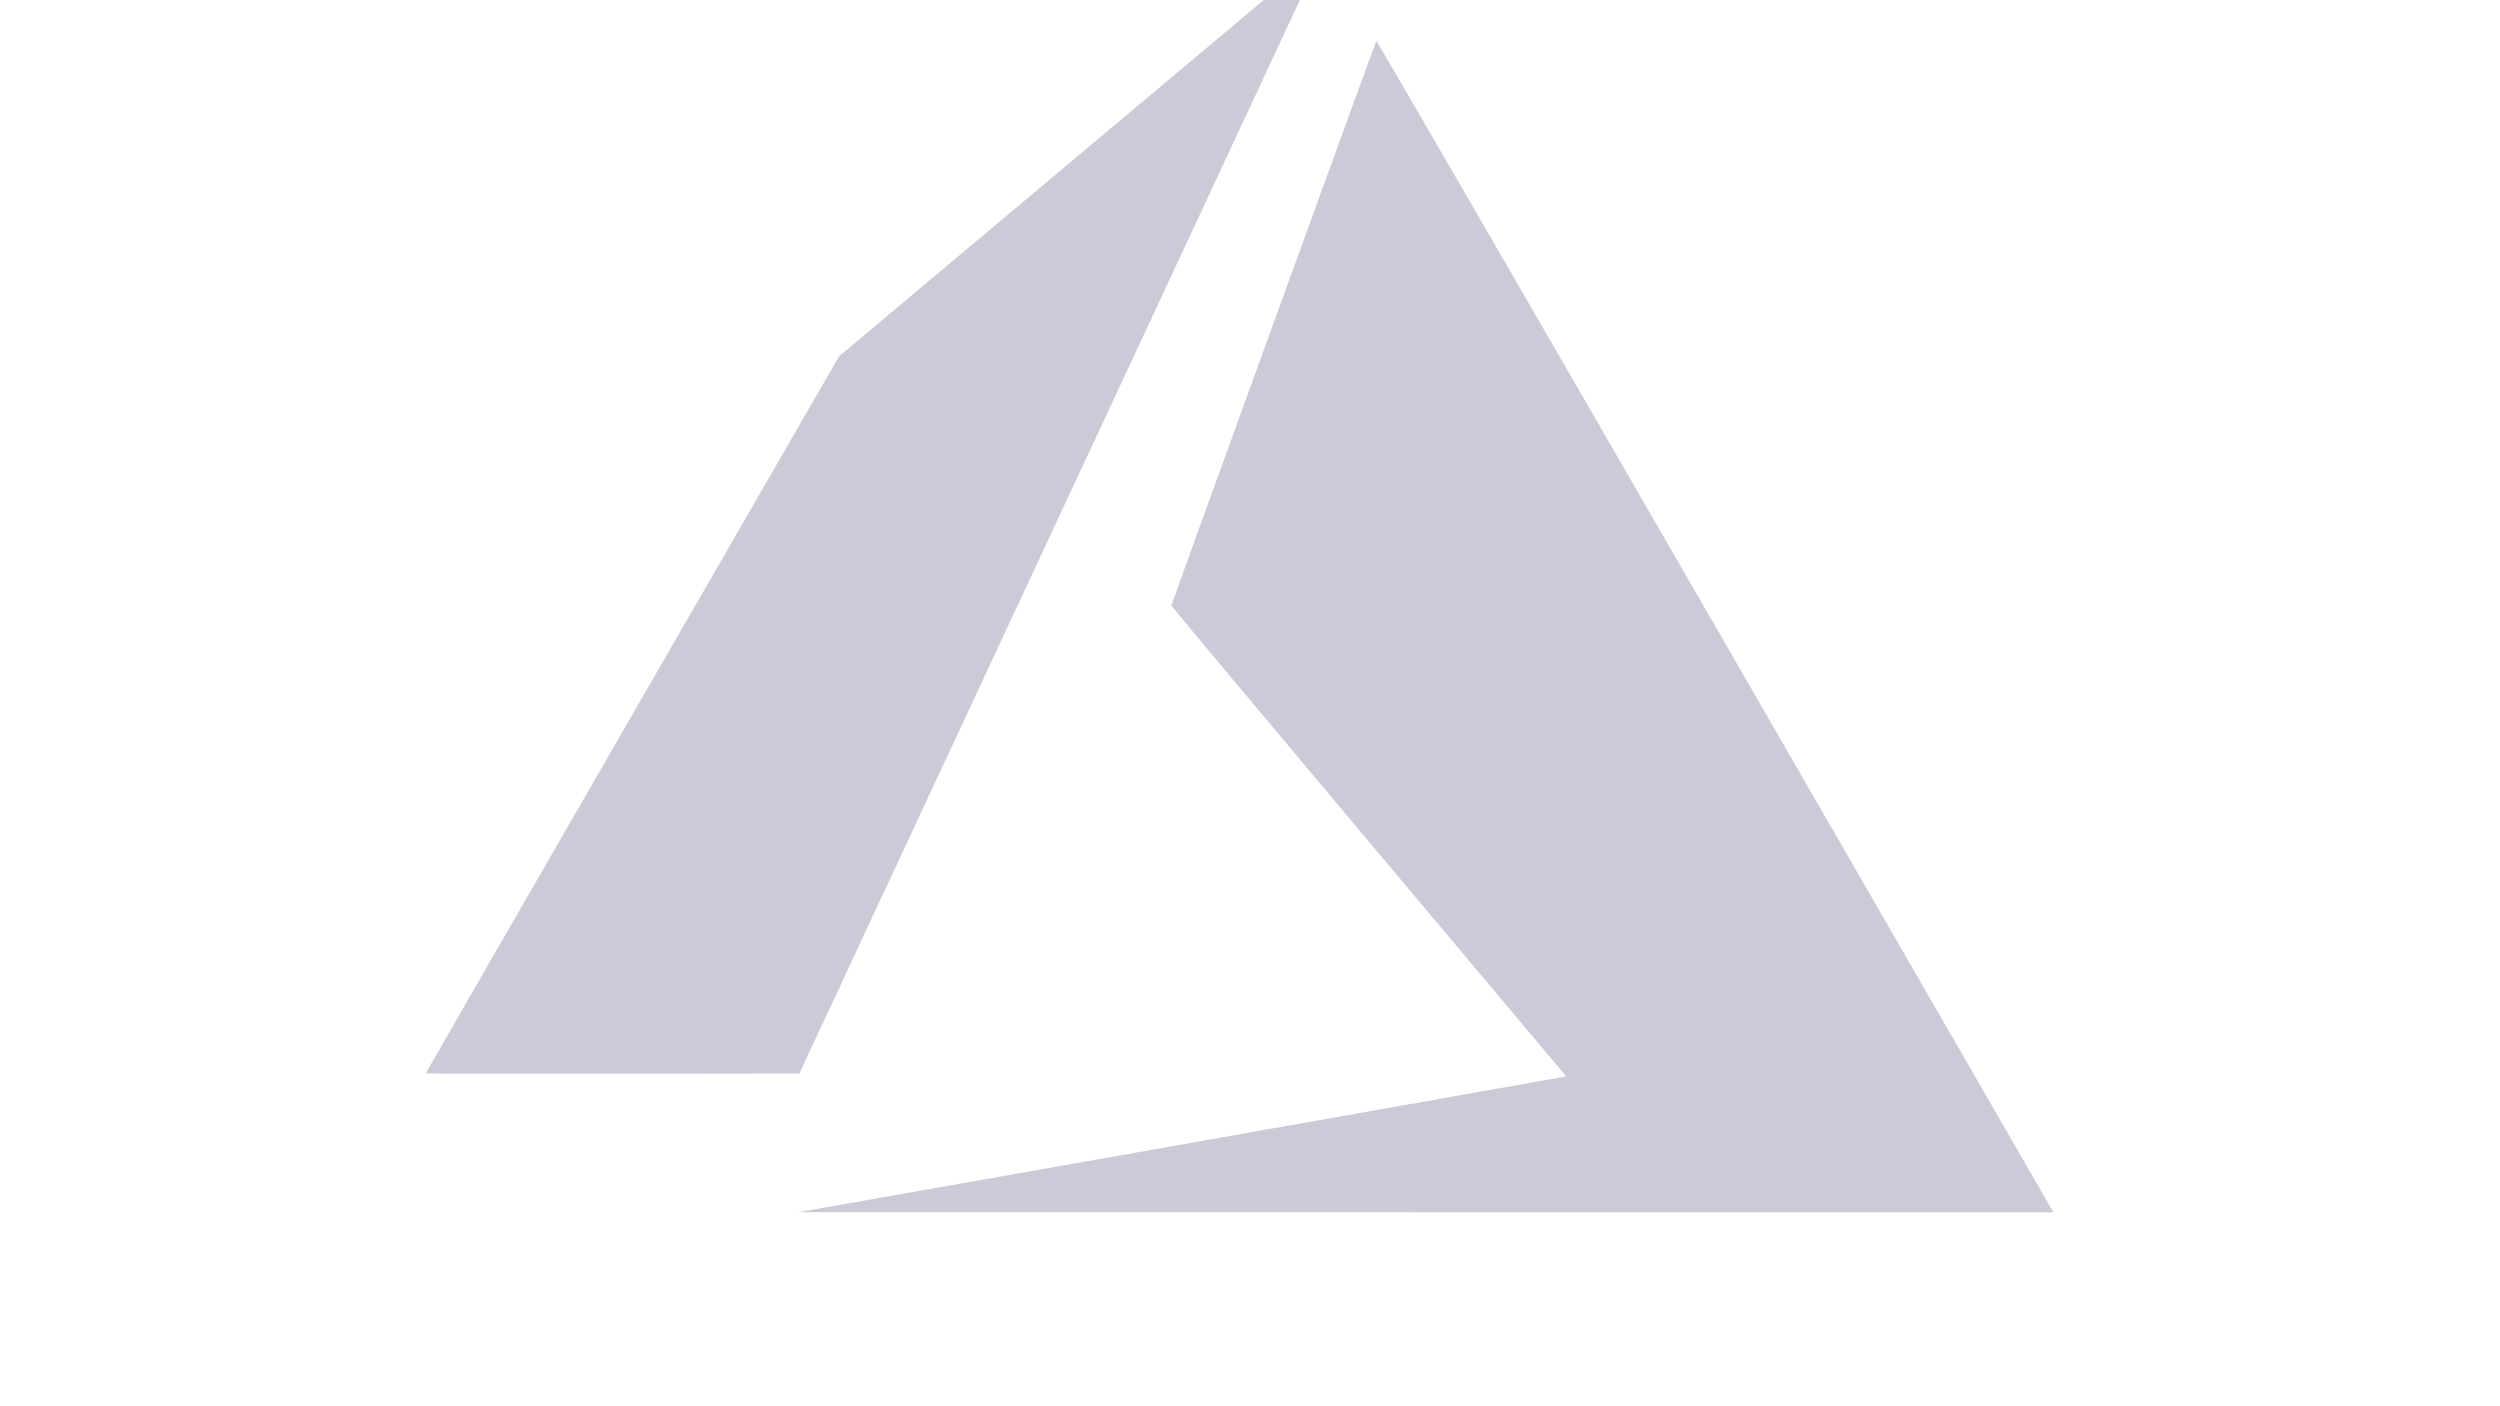 <svg width="64" height="36" viewBox="0 0 34 29" fill="none" xmlns="http://www.w3.org/2000/svg">
<g clip-path="url(#clip0_934_1873)">
<g clip-path="url(#clip1_934_1873)">
<path d="M15.53 23.613C19.842 22.851 23.404 22.22 23.445 22.212L23.52 22.196L19.448 17.353C17.209 14.689 15.377 12.499 15.377 12.487C15.377 12.463 19.581 0.885 19.605 0.844C19.612 0.83 22.474 5.77 26.54 12.818C30.347 19.417 33.486 24.857 33.515 24.908L33.568 25.001L20.628 24.999L7.689 24.998L15.53 23.613ZM65.152 22.441C63.183 22.315 62.037 21.193 61.733 19.094C61.653 18.535 61.652 18.521 61.644 14.896L61.636 11.387H62.508H63.38L63.386 14.781C63.393 17.84 63.397 18.198 63.426 18.413C63.544 19.287 63.781 19.874 64.183 20.296C64.505 20.633 64.882 20.831 65.404 20.935C65.65 20.985 66.35 20.985 66.574 20.936C67.103 20.819 67.527 20.589 67.901 20.215C68.328 19.789 68.643 19.184 68.795 18.501L68.847 18.27L68.853 14.848L68.858 11.425H69.748H70.638V16.806V22.186H69.757H68.877V21.332C68.877 20.753 68.87 20.481 68.857 20.485C68.846 20.489 68.801 20.558 68.756 20.639C68.453 21.193 67.947 21.699 67.393 22.004C66.729 22.37 66.062 22.5 65.152 22.441ZM85.145 22.433C84.45 22.38 83.717 22.141 83.119 21.771C81.858 20.991 81.112 19.705 80.893 17.935C80.817 17.323 80.808 16.5 80.871 15.98C81.012 14.817 81.469 13.676 82.12 12.861C82.287 12.652 82.665 12.274 82.874 12.107C83.438 11.657 84.098 11.342 84.798 11.188C85.207 11.099 85.925 11.057 86.359 11.097C87.448 11.198 88.447 11.711 89.125 12.518C89.815 13.339 90.194 14.485 90.242 15.896C90.25 16.117 90.251 16.505 90.246 16.758L90.236 17.217L86.421 17.222L82.606 17.227V17.397C82.606 17.916 82.732 18.506 82.95 19.008C83.138 19.441 83.461 19.914 83.726 20.143C84.269 20.612 84.933 20.893 85.66 20.961C85.93 20.986 86.617 20.959 86.924 20.912C87.8 20.778 88.633 20.434 89.306 19.929C89.386 19.87 89.461 19.814 89.475 19.806C89.494 19.794 89.499 19.949 89.499 20.601L89.498 21.411L89.318 21.522C88.556 21.993 87.684 22.295 86.761 22.409C86.486 22.442 85.474 22.457 85.145 22.433ZM88.465 15.601C88.465 14.733 88.099 13.769 87.582 13.272C87.212 12.918 86.765 12.701 86.234 12.619C85.983 12.58 85.454 12.595 85.189 12.648C84.629 12.761 84.166 13.008 83.762 13.407C83.337 13.827 83.018 14.337 82.818 14.918C82.746 15.127 82.661 15.471 82.635 15.661L82.623 15.752H85.544H88.465V15.601ZM36.712 22.162C36.716 22.149 38.012 18.745 39.591 14.599L42.462 7.059L43.384 7.059L44.307 7.059L44.383 7.255C44.617 7.855 50.131 22.17 50.131 22.177C50.131 22.182 49.689 22.186 49.149 22.186L48.168 22.186L47.373 20.07L46.579 17.954L43.379 17.954L40.179 17.954L40.151 18.026C40.136 18.066 39.797 19.018 39.397 20.142L38.67 22.186L37.687 22.186C36.909 22.186 36.705 22.181 36.712 22.162ZM45.995 16.34C45.995 16.337 45.46 14.887 44.806 13.118C43.583 9.81 43.515 9.61 43.418 9.079C43.373 8.83 43.35 8.823 43.323 9.051C43.304 9.213 43.221 9.577 43.156 9.778C43.125 9.878 42.574 11.389 41.933 13.137C41.292 14.884 40.767 16.321 40.767 16.33C40.767 16.339 41.943 16.346 43.381 16.346C44.818 16.346 45.995 16.343 45.995 16.34ZM50.724 21.911V21.635L53.912 17.253L57.1 12.871L54.214 12.861L51.327 12.851L51.322 12.119L51.317 11.387H55.492H59.666V11.634V11.881L56.478 16.288C54.725 18.711 53.29 20.698 53.29 20.703C53.29 20.708 54.707 20.712 56.44 20.712H59.59V21.449V22.186H55.157H50.724V21.911ZM74.117 22.173C74.11 22.166 74.104 19.736 74.104 16.774V11.387H74.975H75.847V12.497C75.847 13.108 75.854 13.608 75.863 13.608C75.872 13.608 75.915 13.508 75.957 13.386C76.153 12.826 76.493 12.302 76.93 11.886C77.325 11.512 77.775 11.288 78.307 11.202C78.457 11.178 78.583 11.173 78.882 11.181C79.257 11.191 79.453 11.218 79.681 11.293L79.753 11.316V12.221V13.125L79.547 13.022C79.183 12.84 78.825 12.768 78.393 12.79C78.113 12.805 77.928 12.841 77.704 12.925C77.242 13.099 76.868 13.405 76.606 13.822C76.227 14.426 75.957 15.203 75.877 15.917C75.863 16.046 75.855 17.089 75.851 19.146L75.846 22.186H74.988C74.516 22.186 74.124 22.18 74.117 22.173ZM0.001 22.136C0.001 22.129 1.919 18.798 4.264 14.735L8.527 7.346L13.496 3.177C16.228 0.884 18.471 -0.996 18.48 -0.999C18.489 -1.002 18.453 -0.912 18.401 -0.798C18.348 -0.684 15.92 4.523 13.006 10.774L7.707 22.138L3.854 22.143C1.735 22.146 0.001 22.142 0.001 22.136Z" fill="#CBCBD7"/>
</g>
</g>
<defs>
<clipPath id="clip0_934_1873">
<rect width="34" height="29" fill="white"/>
</clipPath>
<clipPath id="clip1_934_1873">
<rect width="90.249" height="26" fill="white"/>
</clipPath>
</defs>
</svg>
